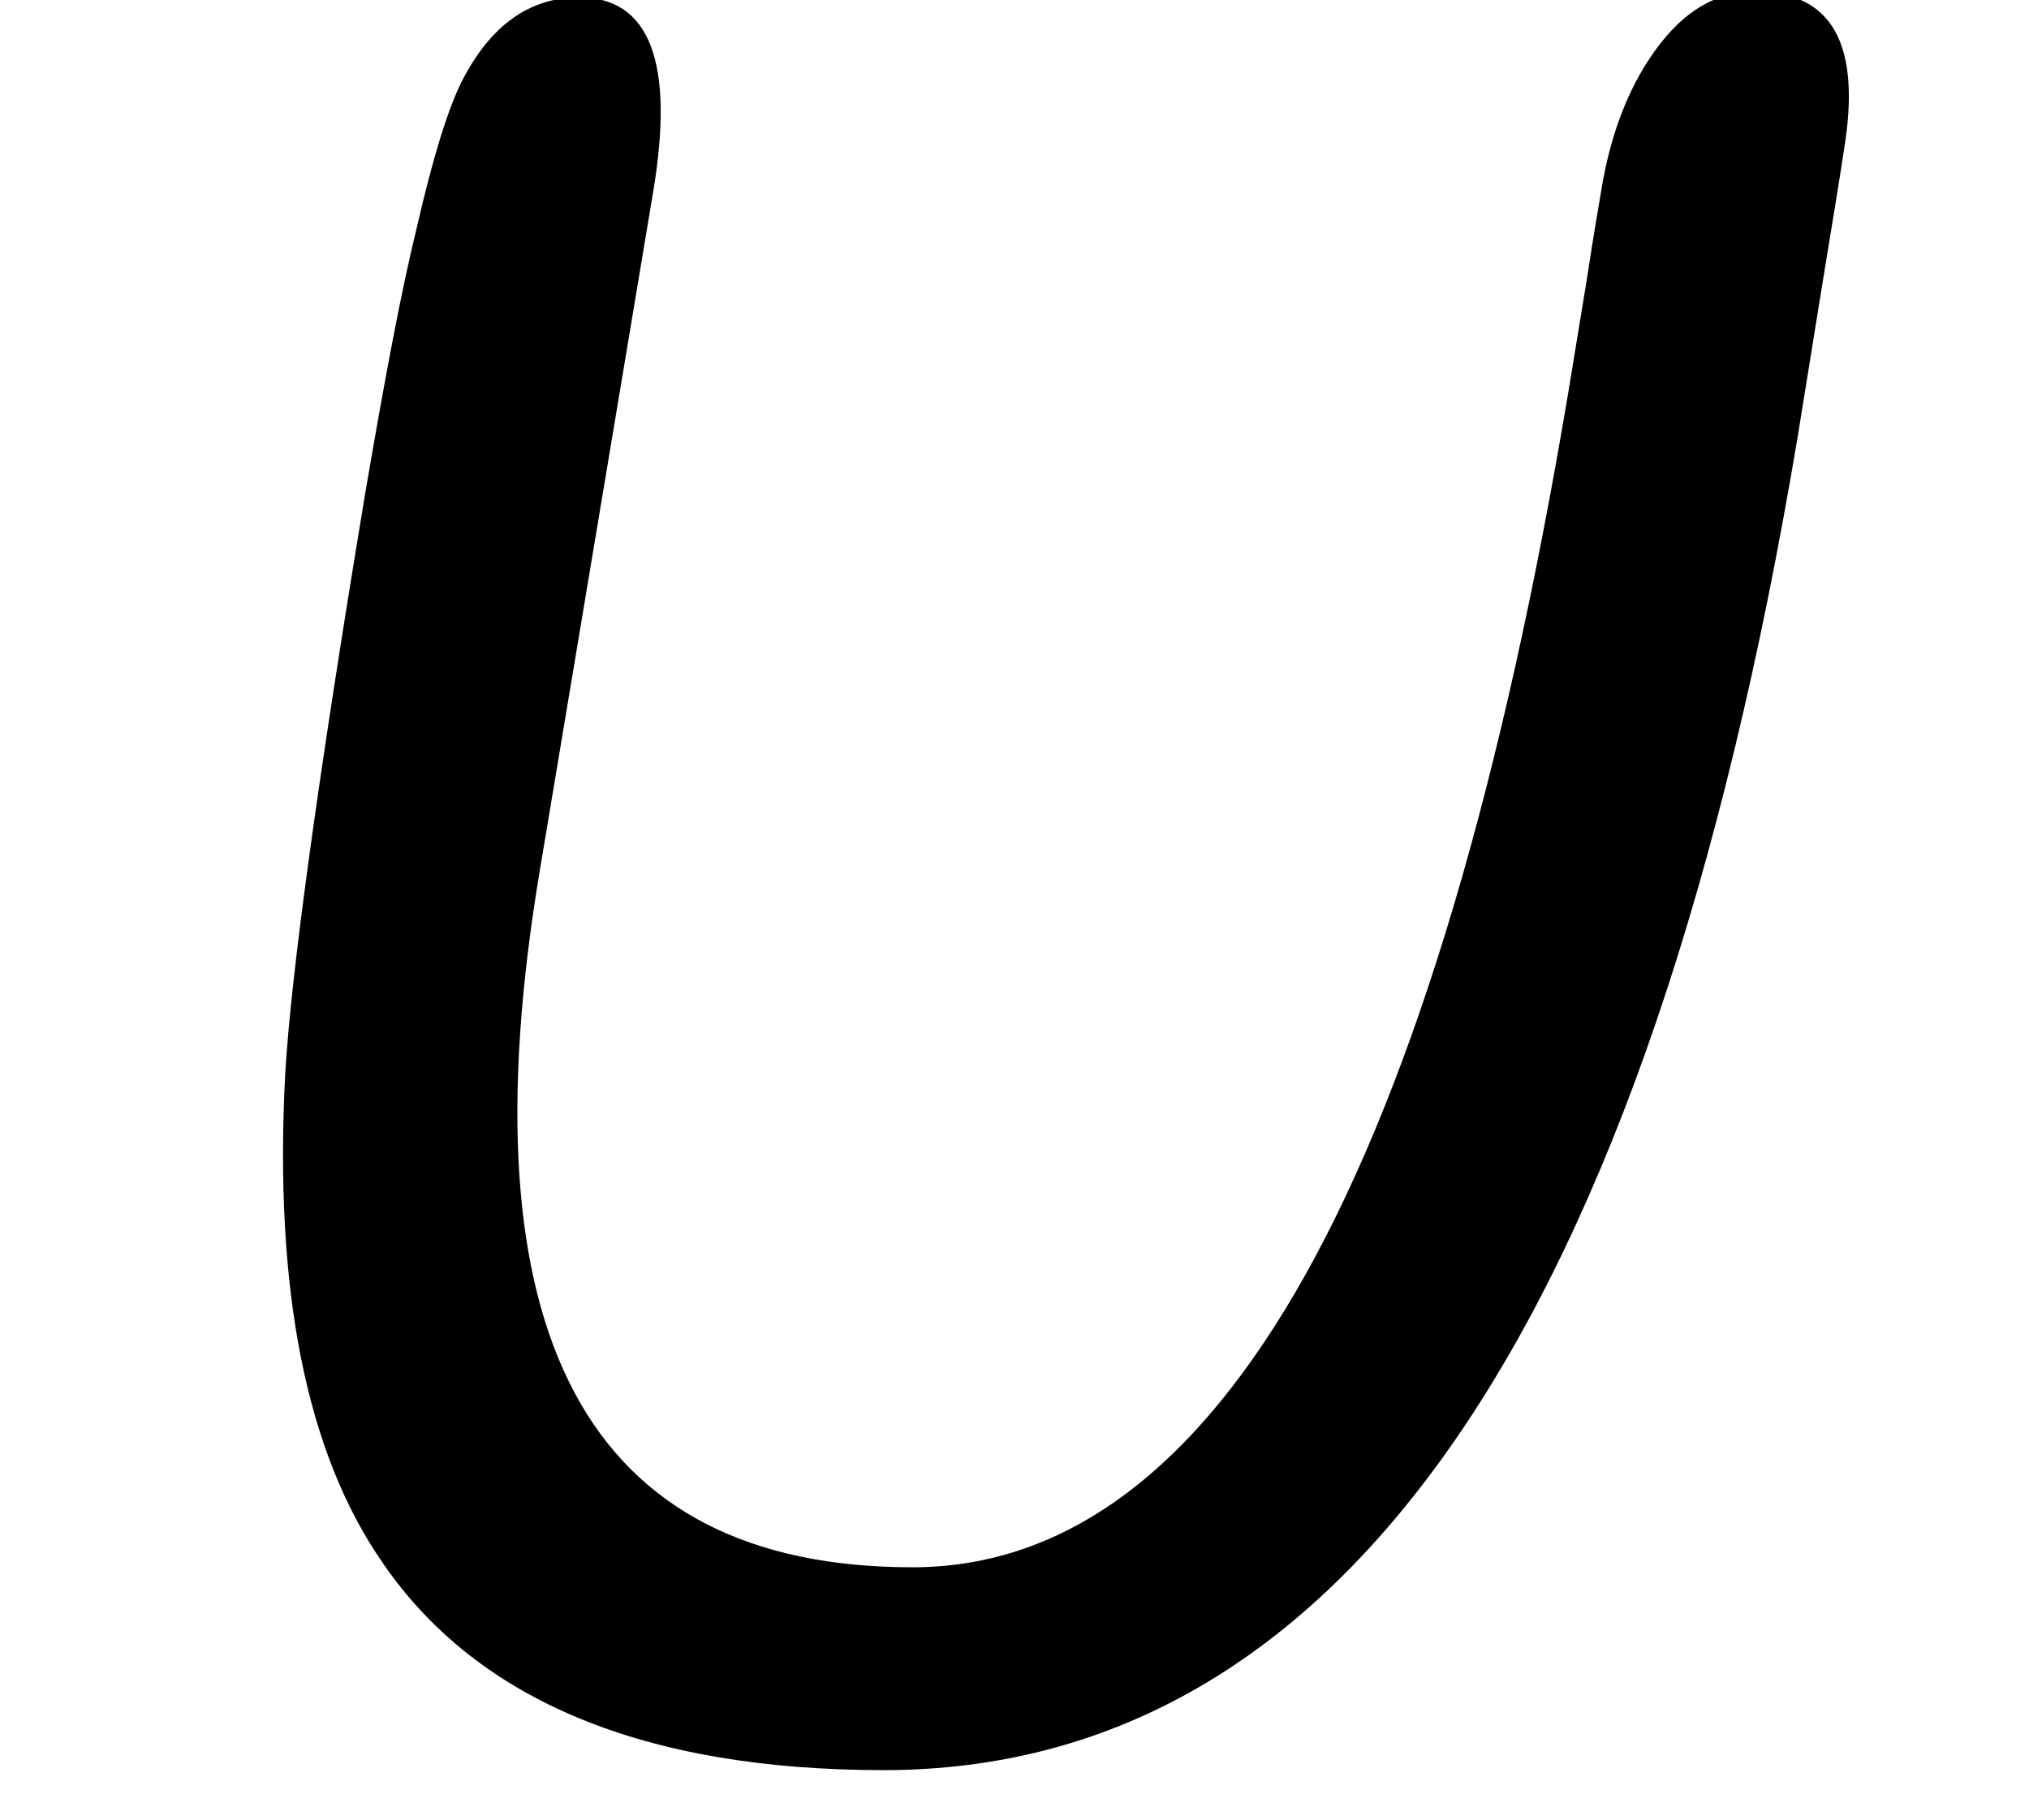 <?xml version='1.0' encoding='ISO-8859-1'?>
<!DOCTYPE svg PUBLIC "-//W3C//DTD SVG 1.1//EN" "http://www.w3.org/Graphics/SVG/1.1/DTD/svg11.dtd">
<!-- This file was generated by dvisvgm 1.2.2 (x86_64-unknown-linux-gnu) -->
<!-- Fri Nov 25 01:30:50 2016 -->
<svg height='21.595pt' version='1.1' viewBox='0 0 24.074 21.595' width='24.074pt' xmlns='http://www.w3.org/2000/svg' xmlns:xlink='http://www.w3.org/1999/xlink'>
<defs>
<path d='M9.512 0.486C14.36 0.486 17.579 -4.203 19.146 -13.582L19.389 -15.088C19.498 -15.757 19.583 -16.267 19.632 -16.595C19.814 -17.7 19.51 -18.259 18.696 -18.259C18.247 -18.259 17.883 -18.016 17.567 -17.53C17.324 -17.154 17.166 -16.704 17.081 -16.206C17.056 -16.048 16.996 -15.72 16.923 -15.234L16.728 -14.044C15.344 -5.783 13.047 -1.652 9.816 -1.652C6.378 -1.652 5.066 -4.106 5.892 -9.014L7.083 -16.145C7.313 -17.518 7.046 -18.198 6.305 -18.198C5.783 -18.198 5.37 -17.907 5.066 -17.311C4.92 -17.02 4.762 -16.51 4.592 -15.769C4.422 -15.076 4.252 -14.153 4.058 -13.023C3.547 -9.95 3.268 -7.896 3.207 -6.864C3.086 -4.58 3.426 -2.855 4.24 -1.689C5.236 -0.243 6.997 0.486 9.512 0.486Z' id='g2-85'/>
</defs>
<g id='page1' transform='matrix(1.126 0 0 1.126 -63.986 -60.711)'>
<use x='56.625' xlink:href='#g2-85' y='72.088'/>
</g>
</svg>

